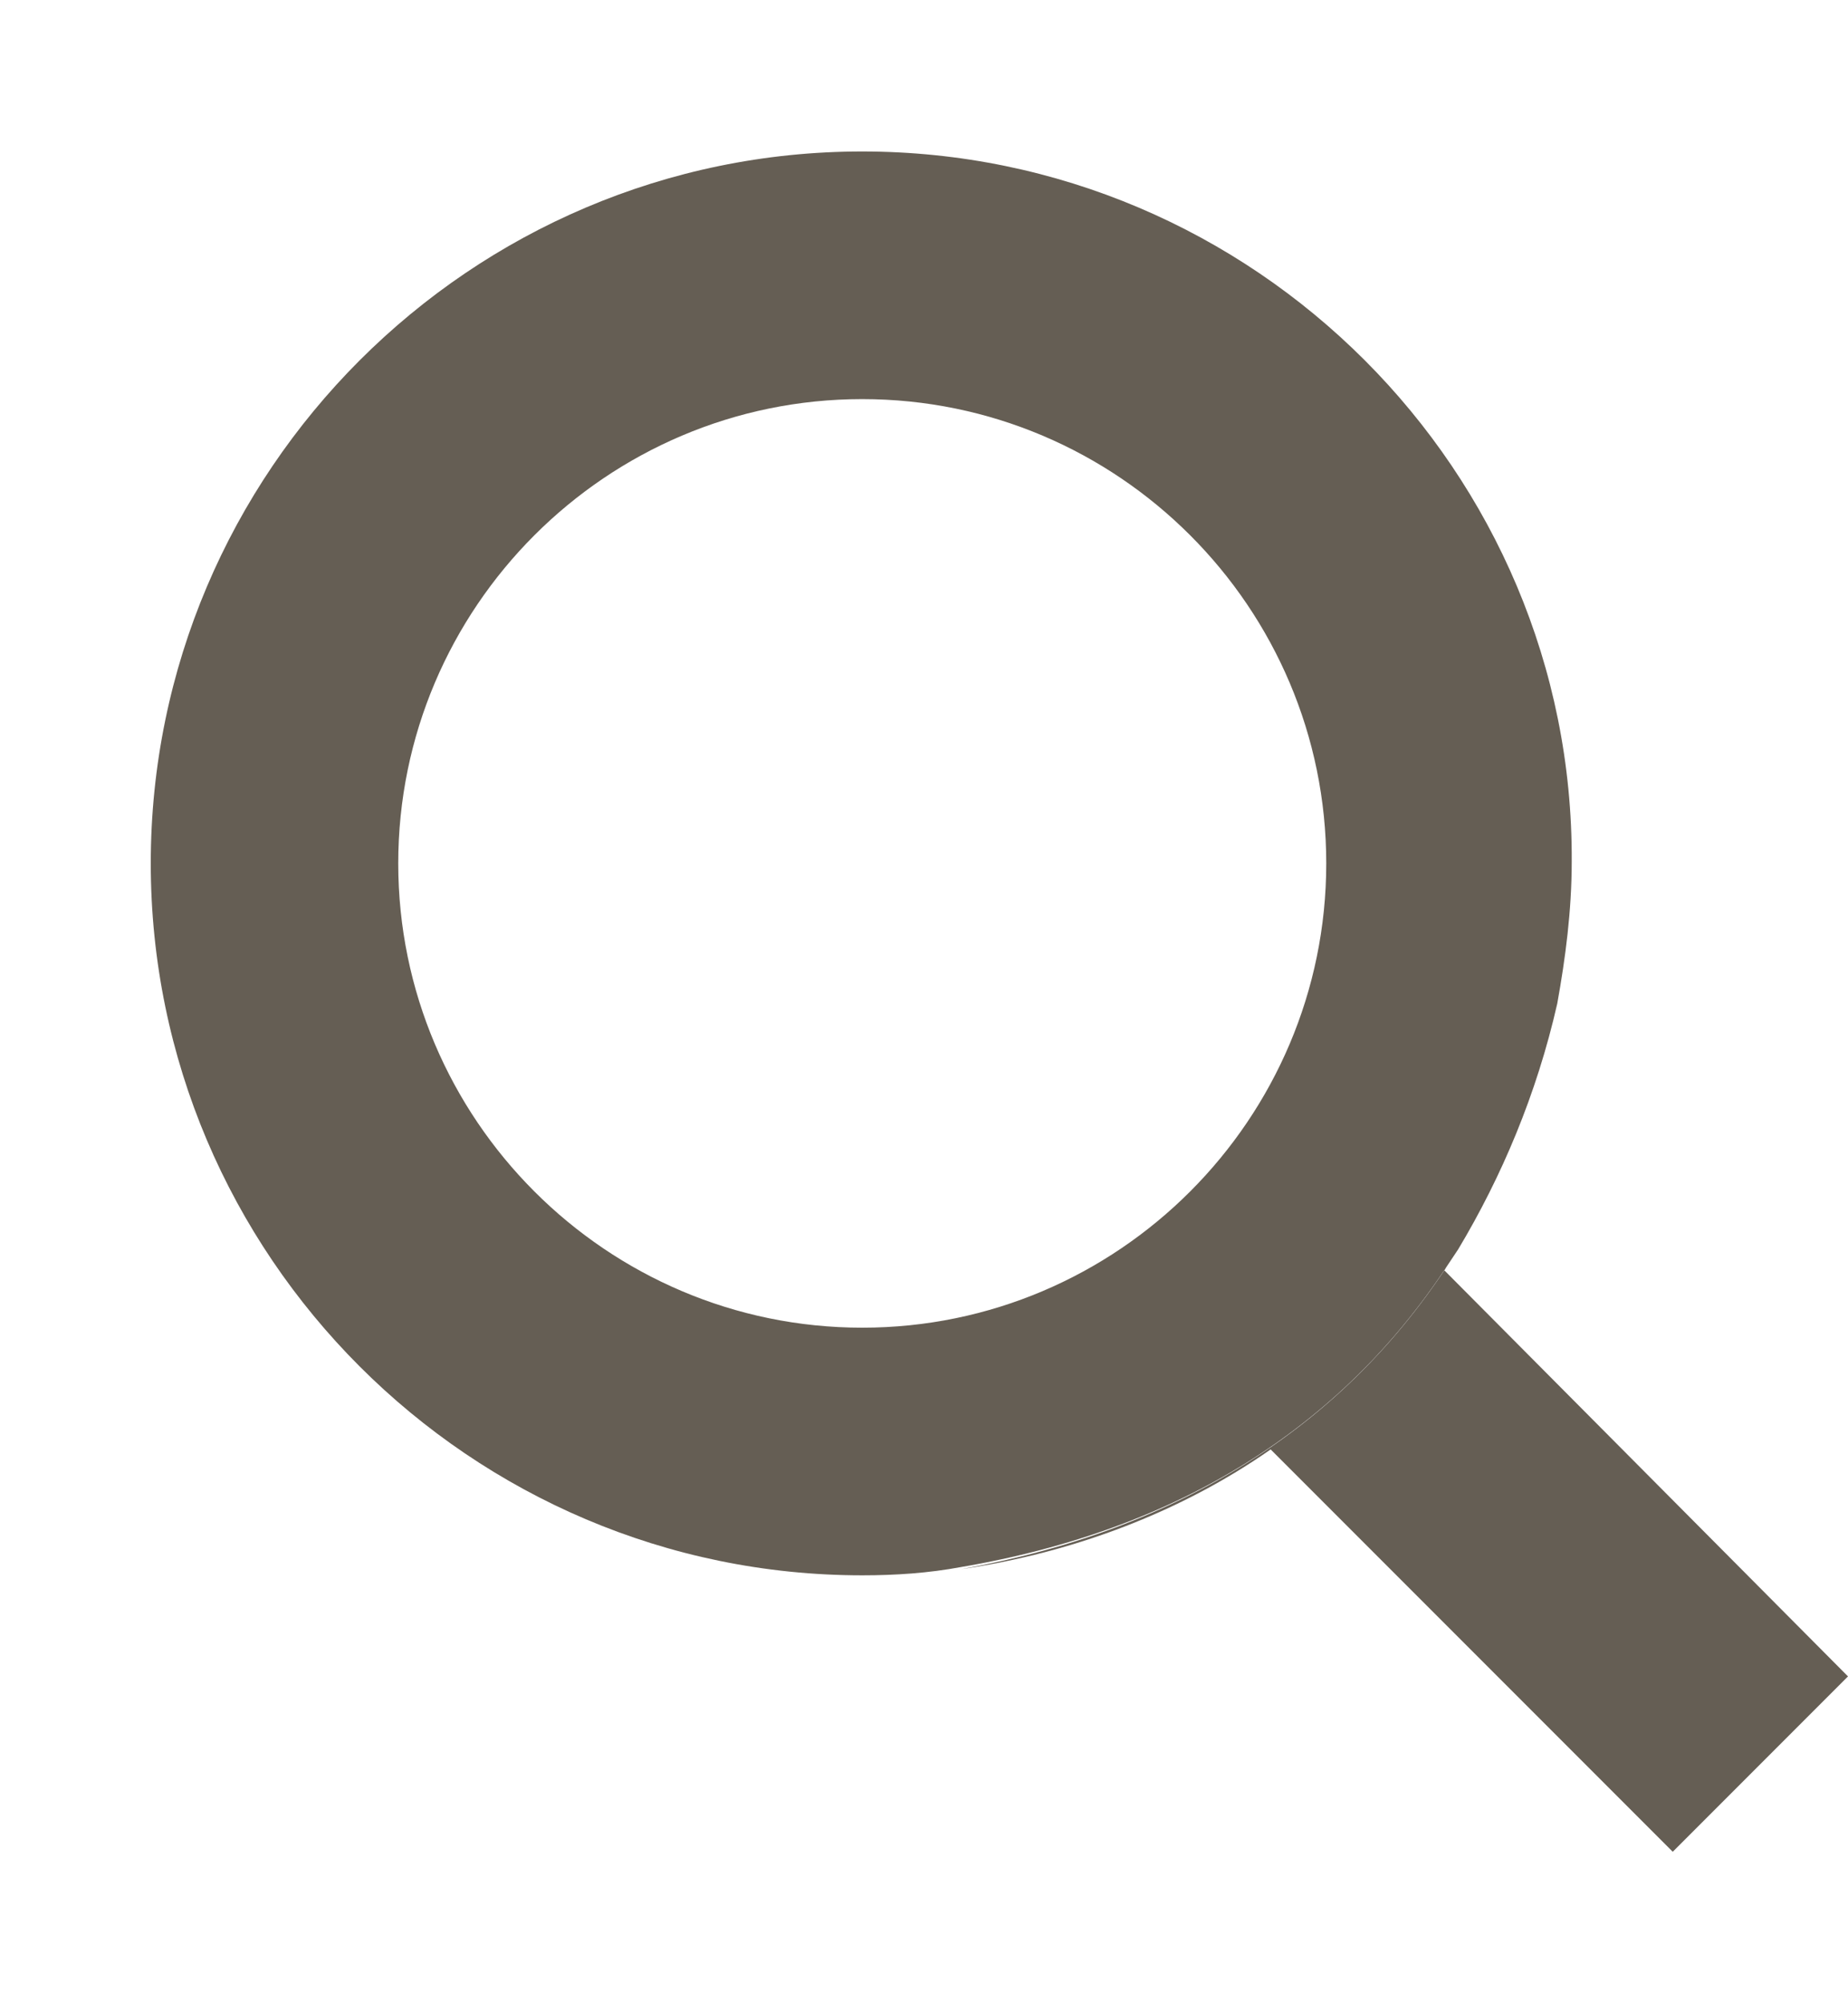 <svg width="12" height="13" viewBox="0 0 12 13" fill="none" xmlns="http://www.w3.org/2000/svg">
<path d="M9.376 8.241L9.389 8.228C8.706 9.259 7.662 9.928 6.242 10.183C6.979 10.075 7.675 9.808 8.251 9.406L10.862 12.017L12 10.879L9.376 8.241Z" fill="#655E54"/>
<path d="M9.389 8.227C9.416 8.187 9.442 8.147 9.469 8.107C9.75 7.638 9.978 7.103 10.112 6.513C10.165 6.219 10.206 5.911 10.206 5.59C10.219 3.059 8.143 0.983 5.599 0.983C3.055 0.983 0.979 3.059 0.979 5.603C0.979 8.147 3.055 10.223 5.599 10.223C5.813 10.223 6.028 10.209 6.242 10.169C7.661 9.928 8.706 9.258 9.389 8.227ZM5.599 8.616C3.939 8.616 2.586 7.263 2.586 5.603C2.586 3.942 3.939 2.59 5.599 2.59C7.26 2.59 8.612 3.942 8.612 5.603C8.612 7.263 7.26 8.616 5.599 8.616Z" fill="#655E54"/>
</svg>
